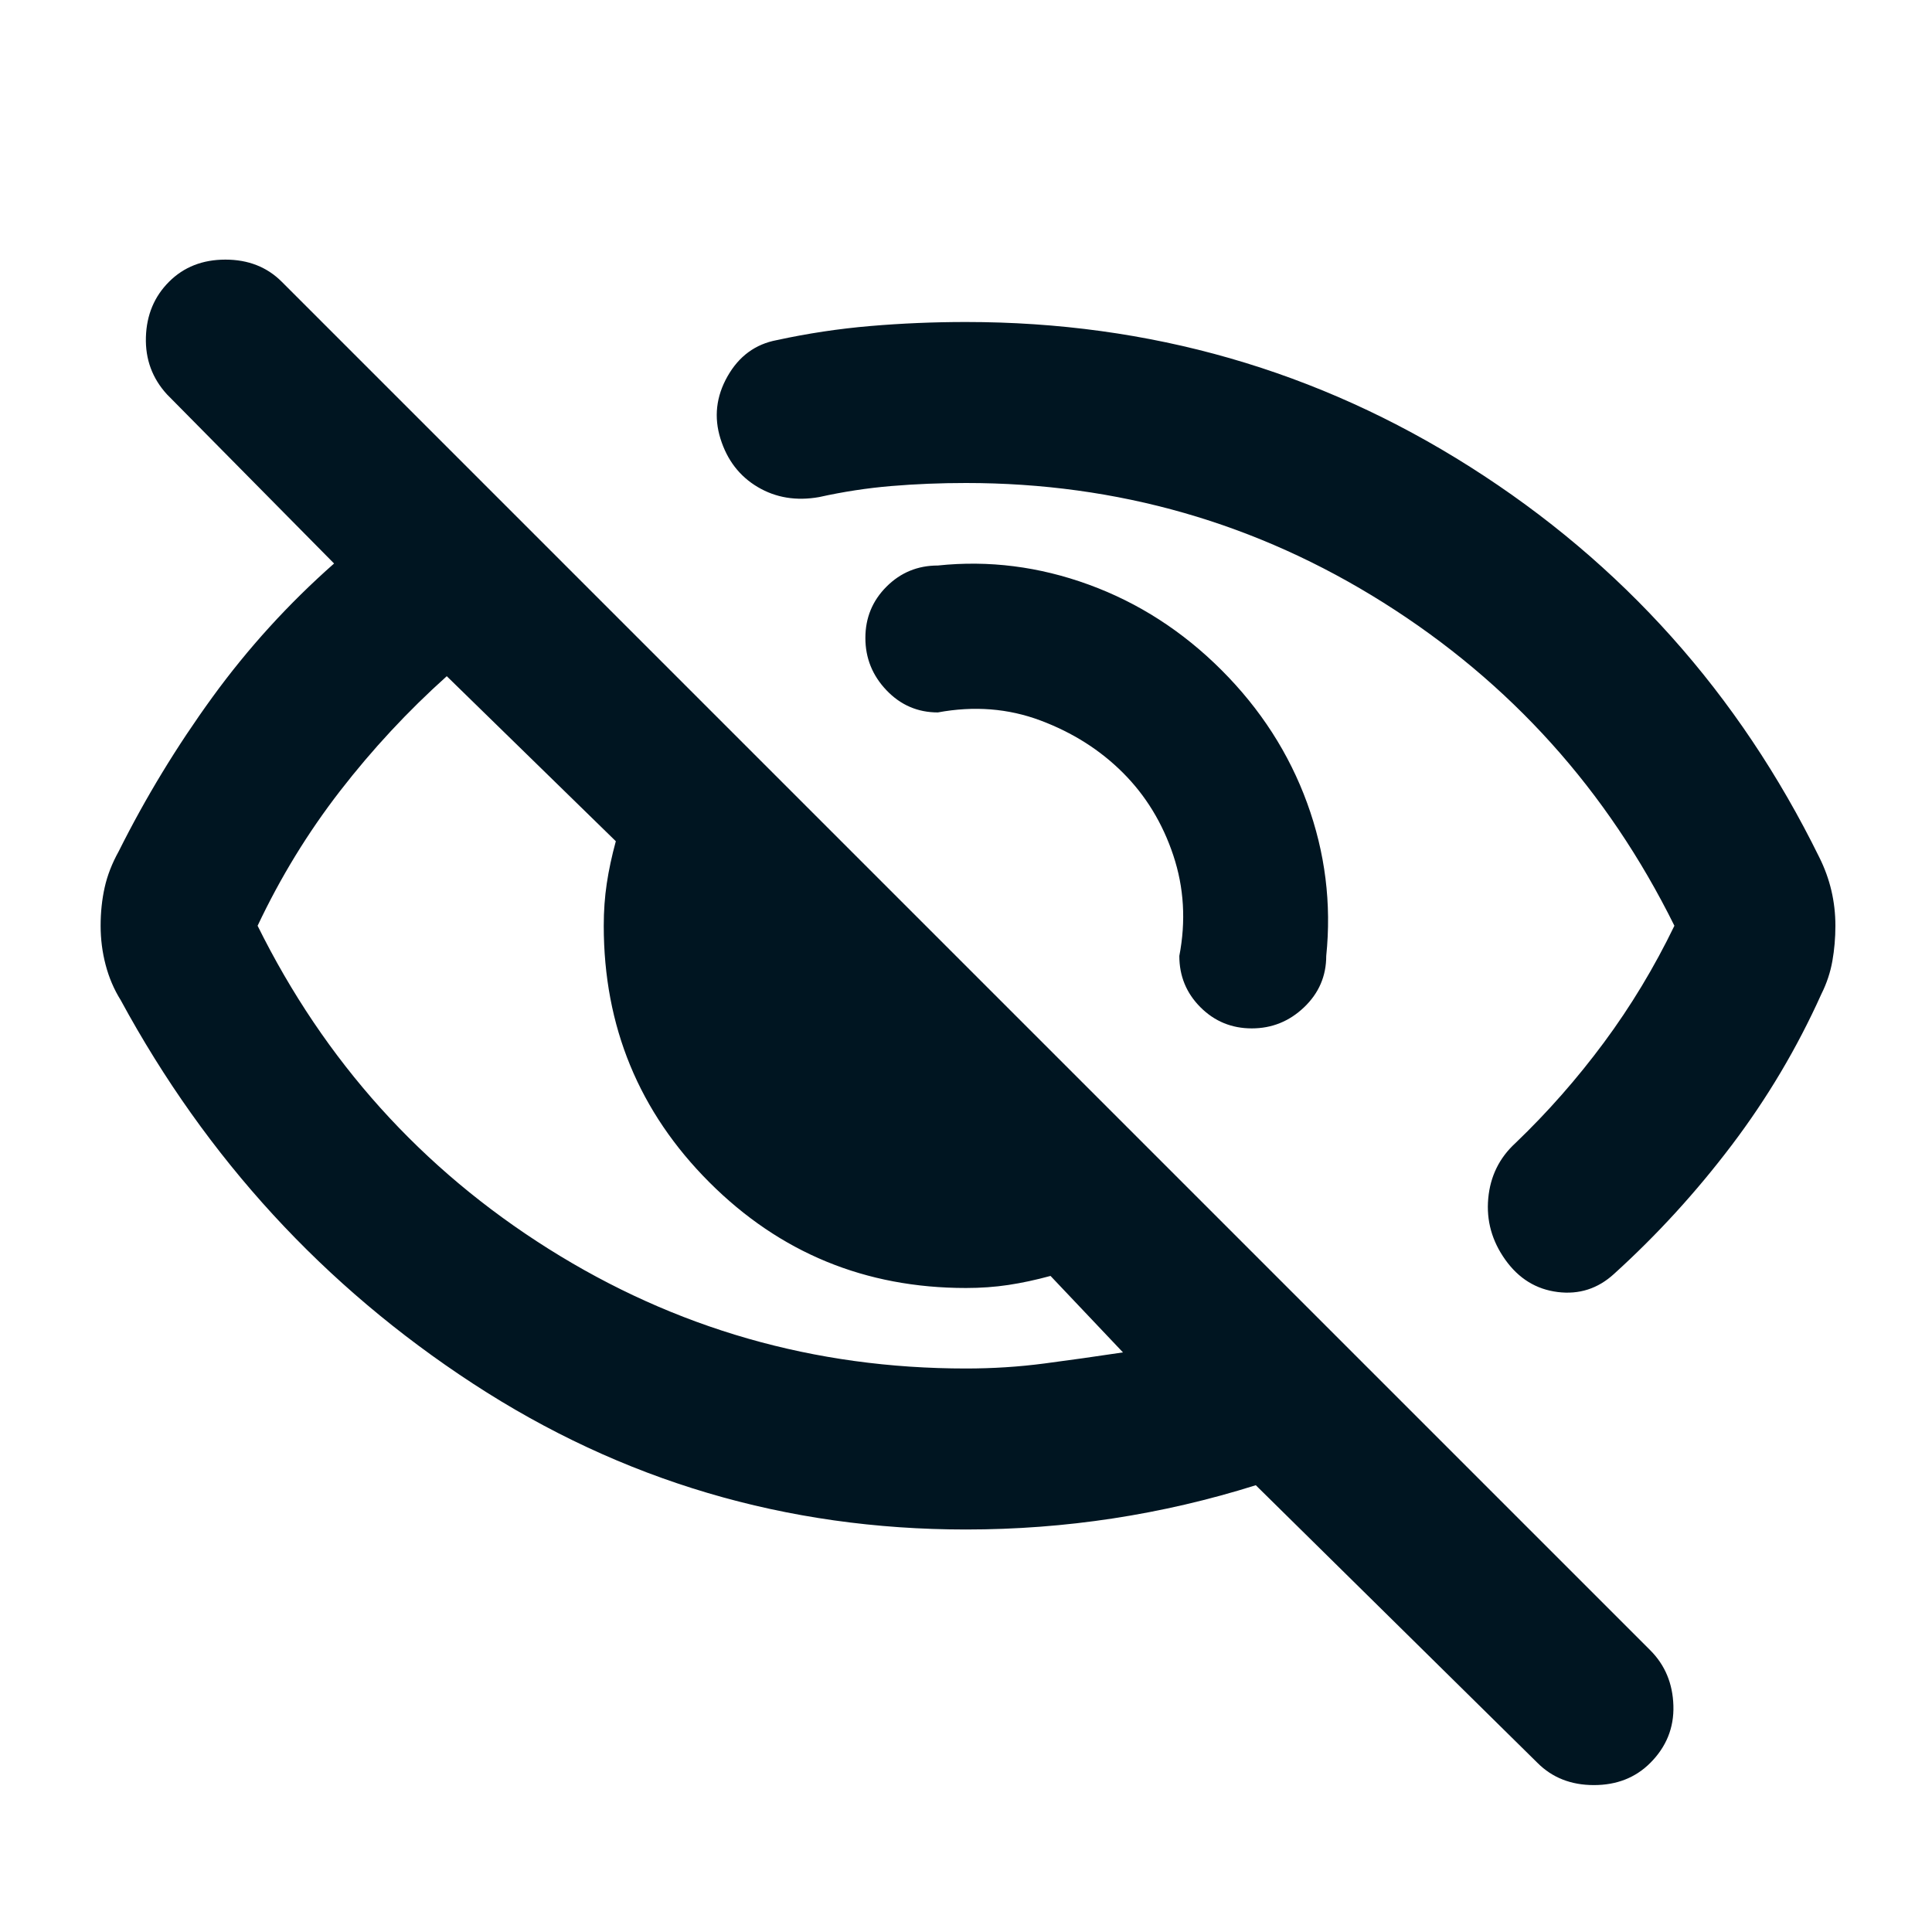 <svg xmlns="http://www.w3.org/2000/svg" height="24px" viewBox="0 -960 960 960" width="24px" fill="#001521"><path d="M607-627q29 29 42.5 66t9.5 76q0 15-11 25.5T622-449q-15 0-25.5-10.5T586-485q5-26-3-50t-25-41q-17-17-41-26t-51-4q-15 0-25.5-11T430-643q0-15 10.5-25.5T466-679q38-4 75 9.5t66 42.5Zm-127-93q-19 0-37 1.5t-36 5.5q-17 3-30.5-5T358-742q-5-16 3.5-31t24.5-18q23-5 46.5-7t47.5-2q137 0 250.5 72T904-534q4 8 6 16.5t2 17.5q0 9-1.5 17.5T905-466q-18 40-44.5 75T802-327q-12 11-28 9t-26-16q-10-14-8.5-30.5T753-392q24-23 44-50t35-58q-50-101-144.5-160.5T480-720Zm0 520q-134 0-245-72.5T60-463q-5-8-7.5-17.5T50-500q0-10 2-19t7-18q20-40 46.5-76.5T166-680l-83-84q-11-12-10.5-28.5T84-820q11-11 28-11t28 11l680 680q11 11 11.5 27.5T820-84q-11 11-28 11t-28-11L624-222q-35 11-71 16.5t-73 5.5ZM222-624q-29 26-53 57t-41 67q50 101 144.5 160.5T480-280q20 0 39-2.5t39-5.5l-36-38q-11 3-21 4.5t-21 1.5q-75 0-127.5-52.5T300-500q0-11 1.5-21t4.5-21l-84-82Zm319 93Zm-151 75Z"/></svg>